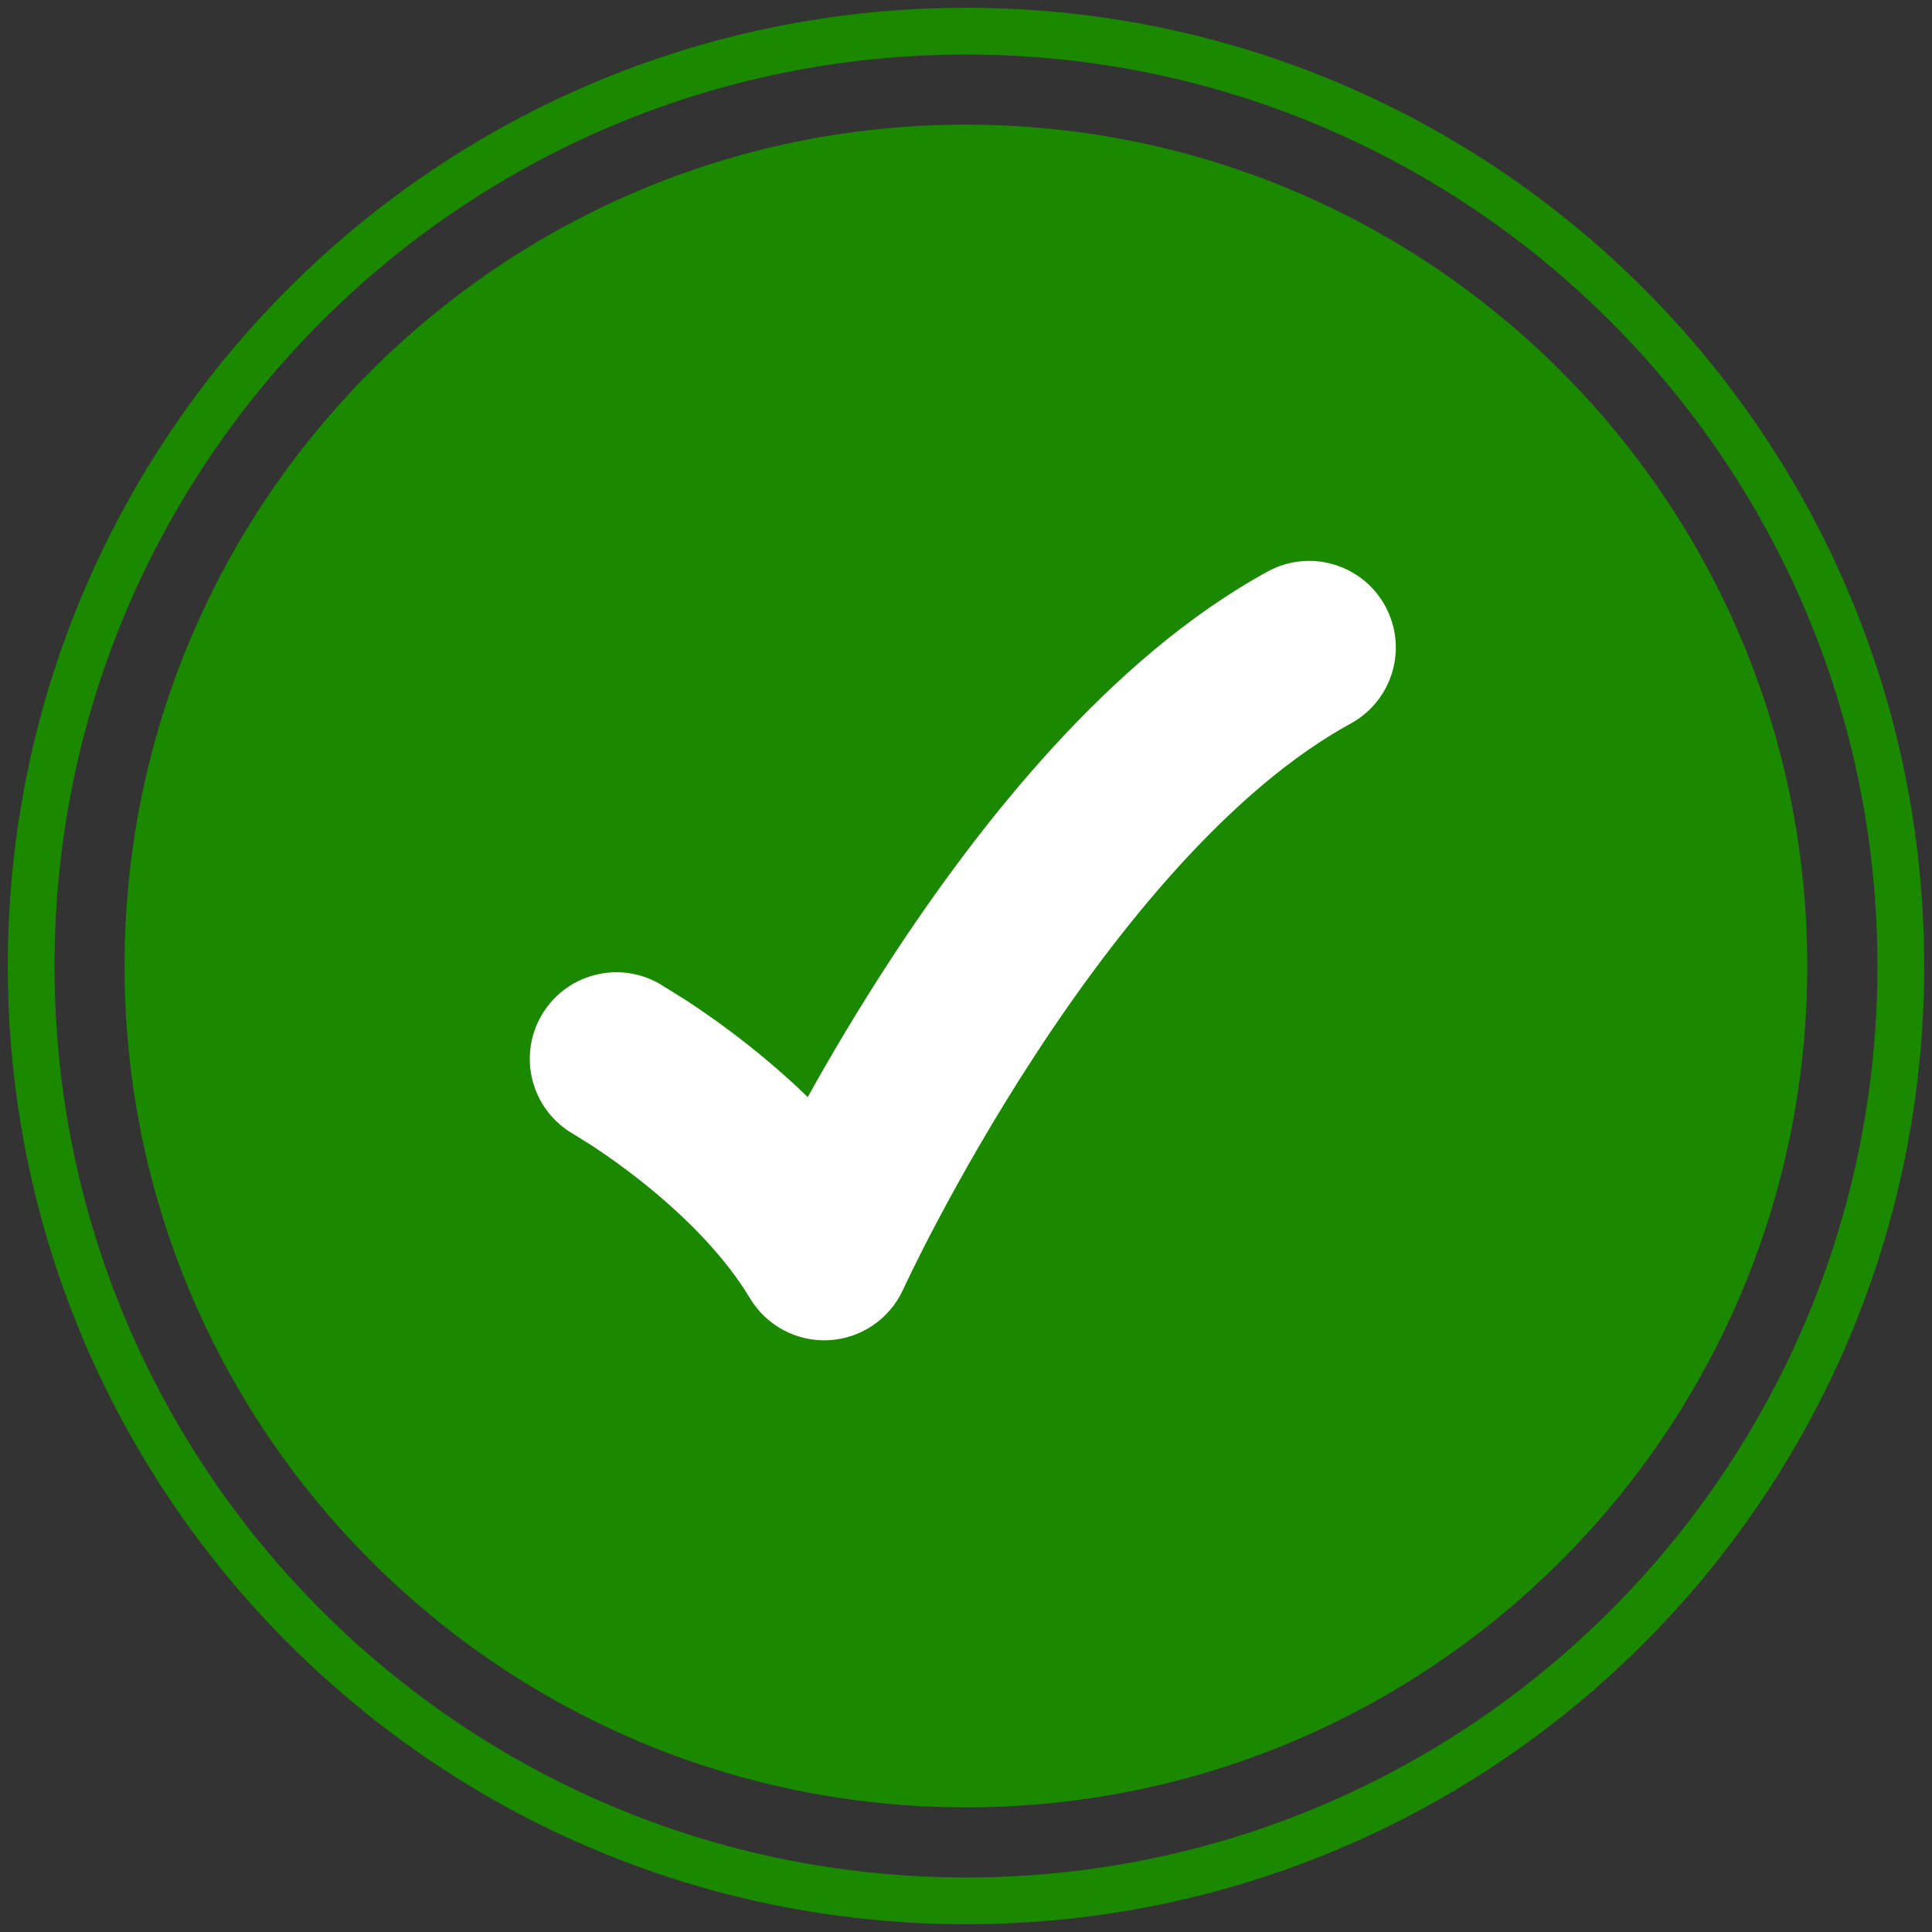 <svg width="62" height="62" viewBox="0 0 62 62" fill="none" xmlns="http://www.w3.org/2000/svg">
<rect x="0" y="0" width="62" height="62" fill="#333333" stroke="none"/>
<path d="M3.997 31C3.997 45.912 16.085 58 30.997 58C45.908 58 57.997 45.912 57.997 31C57.997 16.088 45.908 4 30.997 4C16.085 4 3.997 16.088 3.997 31Z" fill="#1B8900"/>
<path d="M1 31C1 47.569 14.431 61 31 61C47.569 61 61 47.569 61 31C61 14.431 47.569 1 31 1C14.431 1 1 14.431 1 31Z" stroke="#1B8900" stroke-width="1.5"/>
<path d="M44.452 19.446C45.188 20.793 44.694 22.481 43.347 23.218C39.536 25.302 35.957 29.665 33.224 33.85C31.892 35.89 30.823 37.789 30.088 39.178C29.721 39.87 29.439 40.433 29.251 40.818L28.978 41.389C28.549 42.327 27.634 42.951 26.604 43.008C25.573 43.065 24.596 42.546 24.066 41.66C23.202 40.216 21.83 38.898 20.559 37.893C19.941 37.404 19.385 37.019 18.988 36.759L18.403 36.394C17.071 35.633 16.607 33.936 17.367 32.603C18.127 31.27 19.825 30.806 21.158 31.566L22.033 32.11C22.54 32.441 23.234 32.923 24.006 33.533C24.596 33.999 25.255 34.56 25.921 35.206C26.634 33.923 27.526 32.41 28.57 30.811C31.396 26.484 35.598 21.12 40.68 18.341C42.027 17.605 43.715 18.099 44.452 19.446Z" fill="white"/>
</svg>
